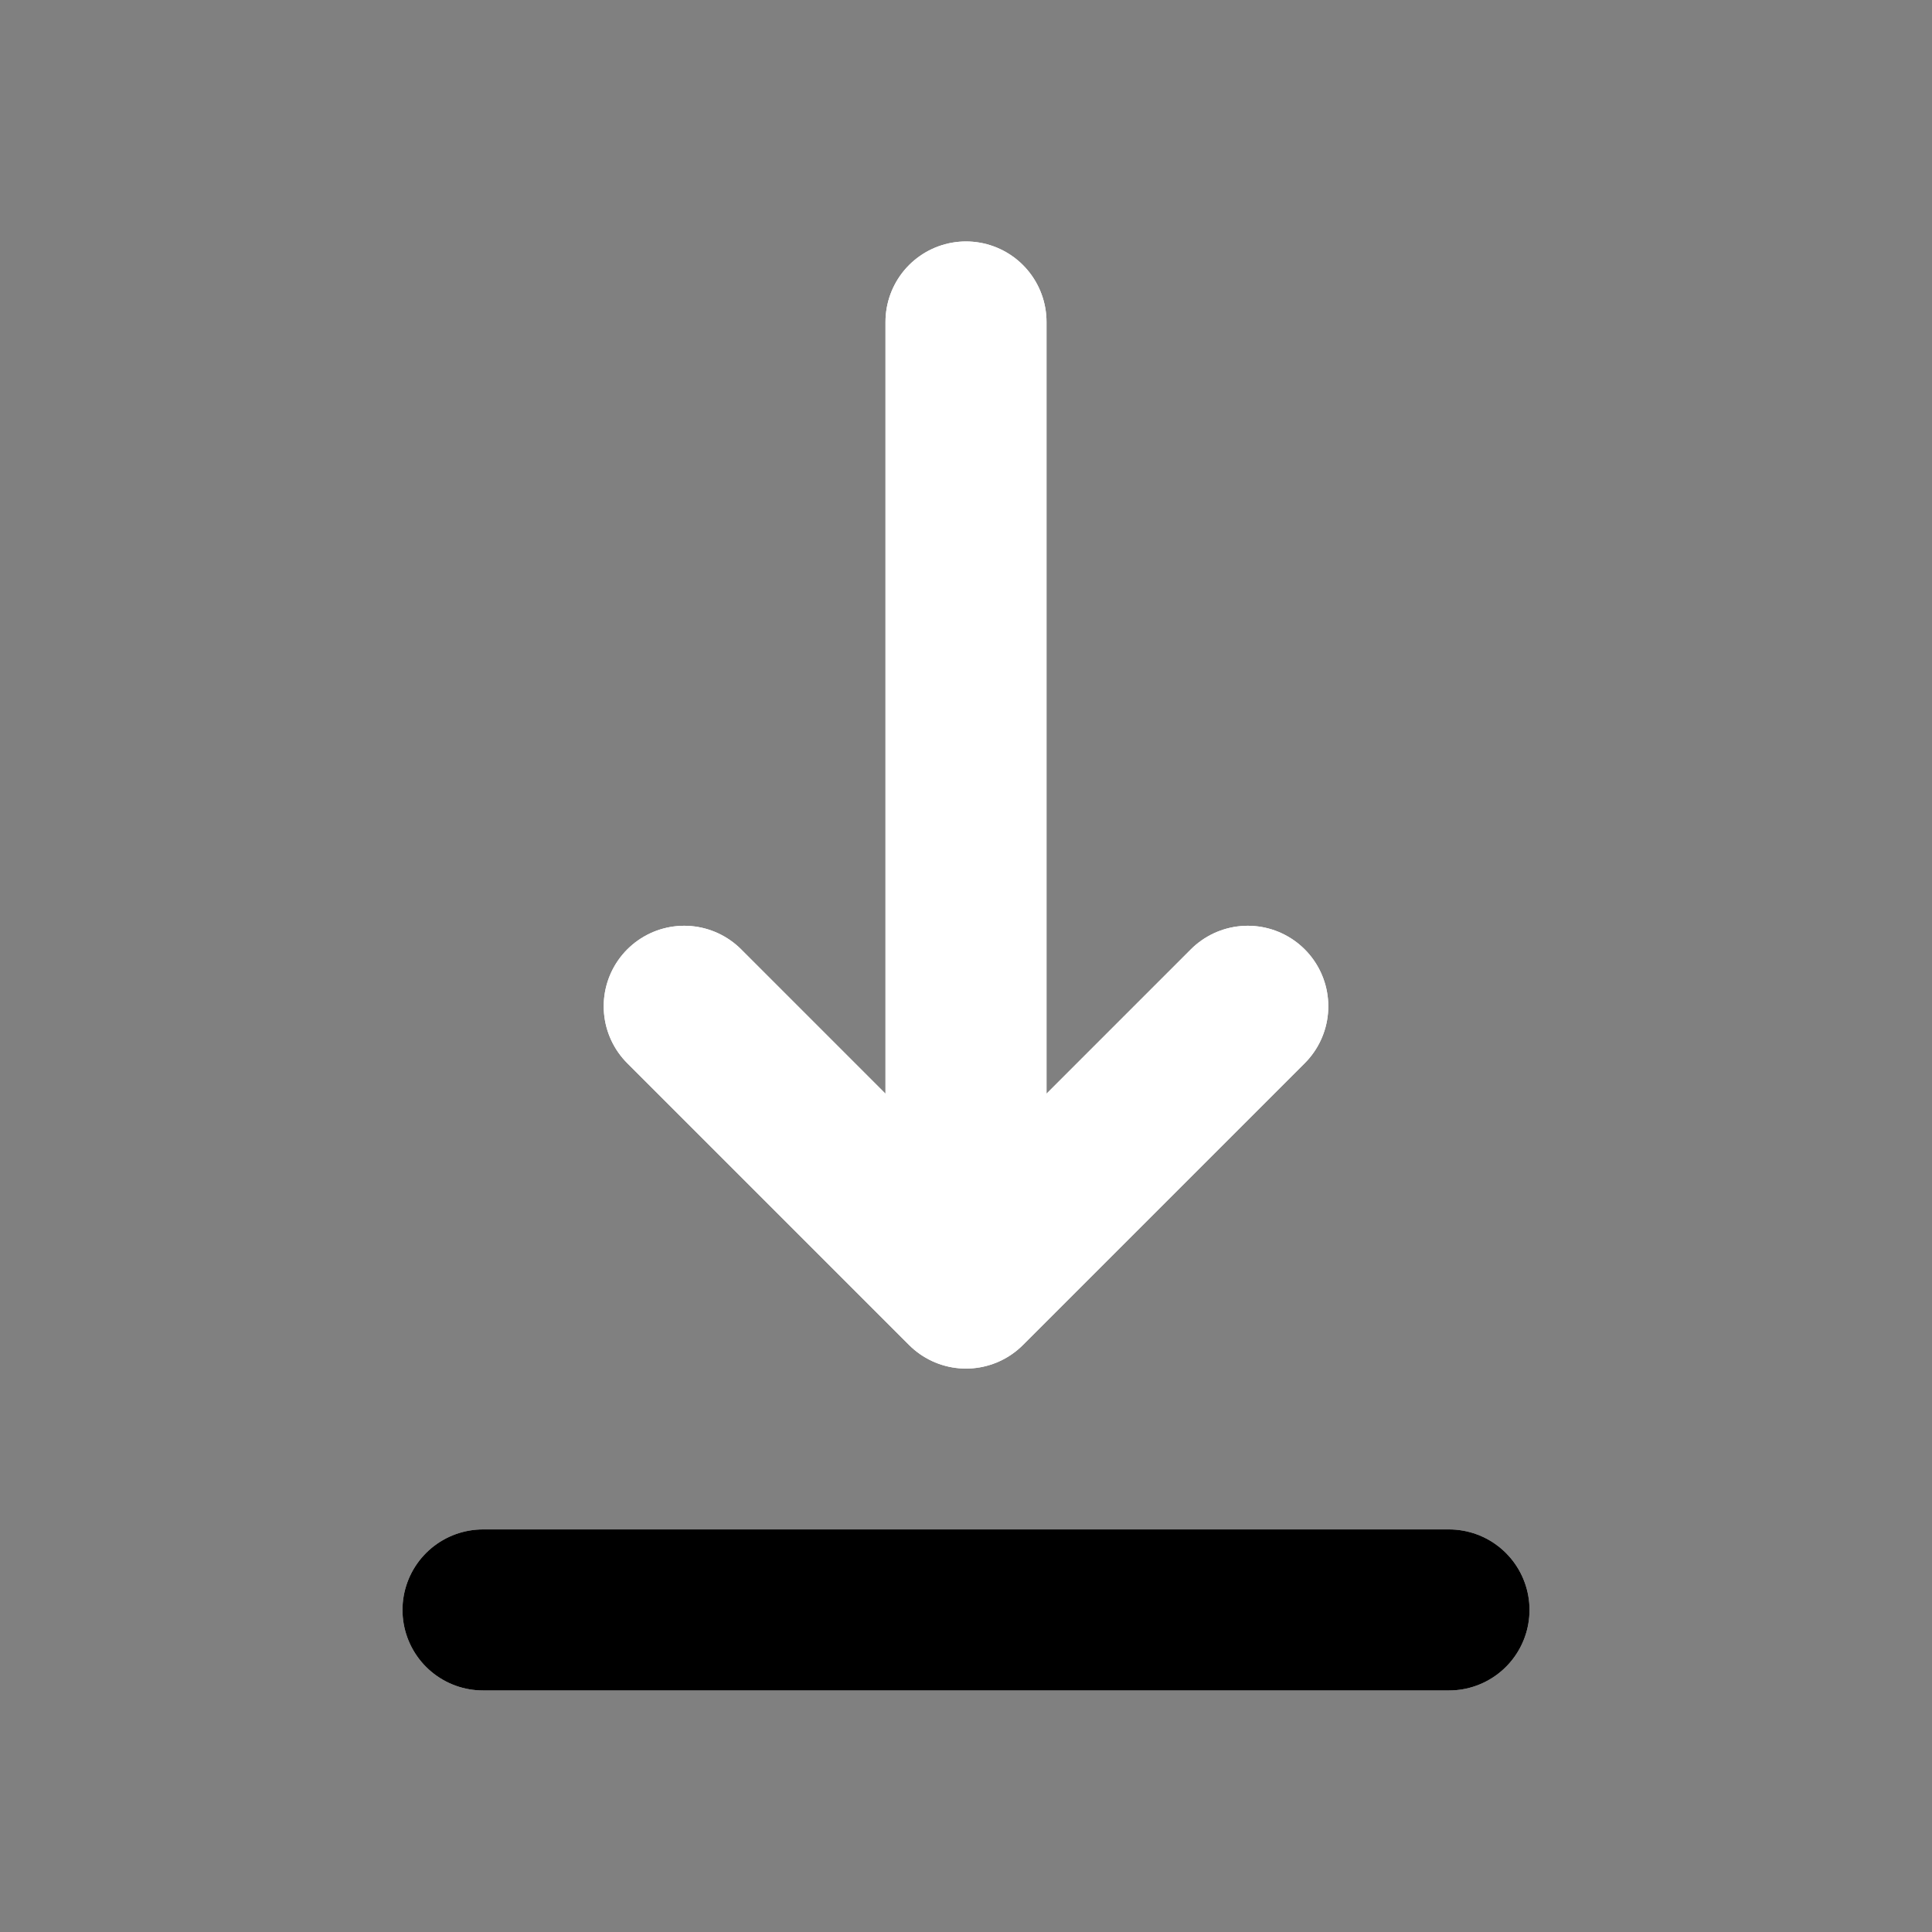 <svg width="20" height="20" viewBox="0 0 20 20" fill="none" xmlns="http://www.w3.org/2000/svg">
<rect x="0" y="0" width="20" height="20" fill="#808080" stroke="none"/>
<path d="M5 16.666H15" stroke="#FFFFFF" stroke-width="1.667" stroke-linecap="round" stroke-linejoin="round"/>
<path d="M5 16.666H15" stroke="FFFFFF" stroke-width="1.667" stroke-linecap="round" stroke-linejoin="round"/>
<path d="M10 3.333V13.334M10 13.334L12.917 10.417M10 13.334L7.083 10.417" stroke="#FFFFFF" stroke-width="1.667" stroke-linecap="round" stroke-linejoin="round"/>
<path d="M10 3.333V13.334M10 13.334L12.917 10.417M10 13.334L7.083 10.417" stroke="#FFFFFF" stroke-width="1.667" stroke-linecap="round" stroke-linejoin="round"/>
</svg>
